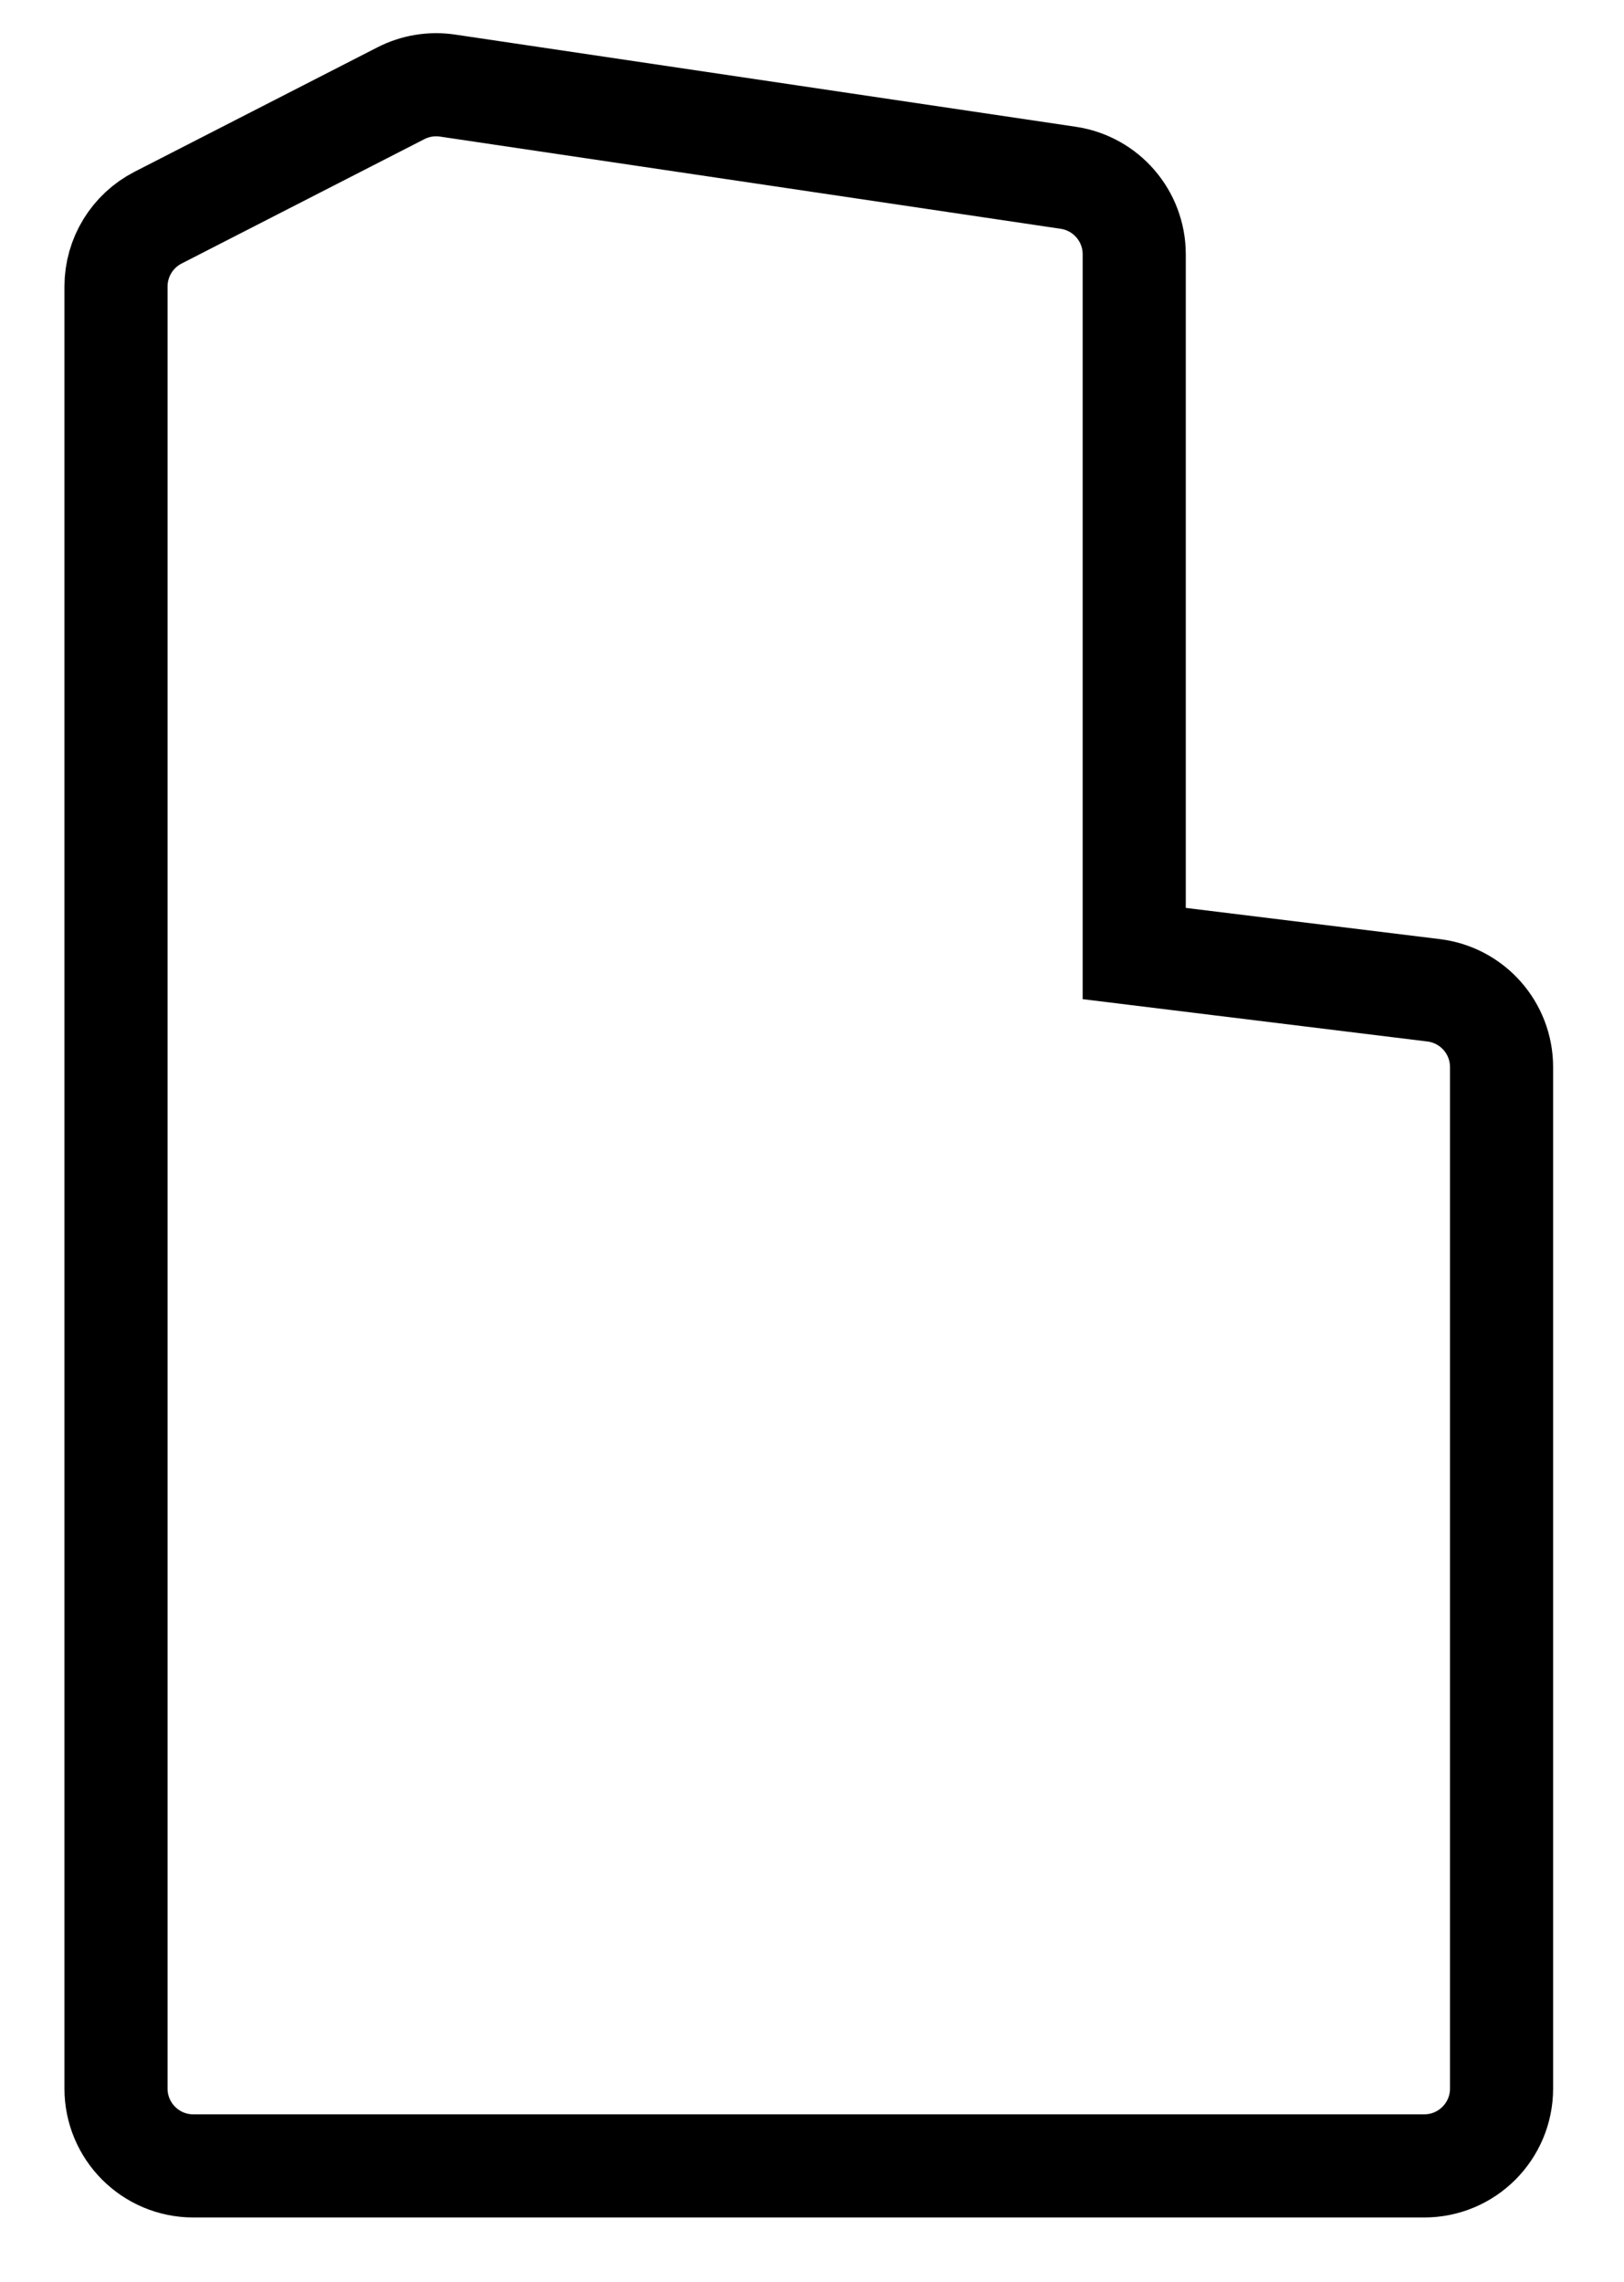 <svg width="126" height="177" viewBox="0 0 126 177" fill="none" xmlns="http://www.w3.org/2000/svg">
<path d="M15 168H110.5C113.814 168 116.5 165.314 116.5 162V82.769C116.5 79.739 114.24 77.184 111.231 76.814L88 73.961V19.725C88 16.752 85.822 14.227 82.881 13.79L34.722 6.638C33.484 6.454 32.219 6.662 31.105 7.232L12.265 16.882C10.261 17.909 9 19.971 9 22.223V162C9 165.314 11.686 168 15 168Z" stroke="black" stroke-width="8"/>
</svg>
